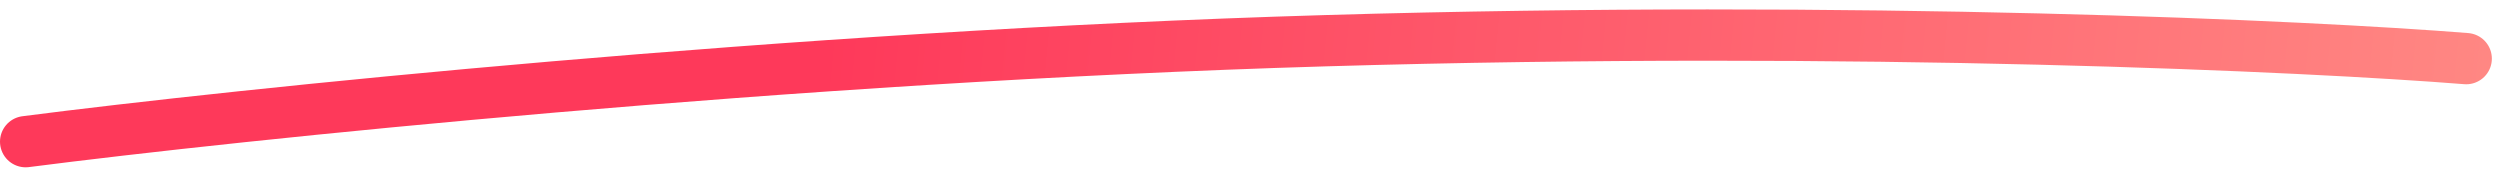 <svg width="195" height="14" viewBox="0 0 195 14" fill="none" xmlns="http://www.w3.org/2000/svg">
<path d="M2 11.05C18.382 8.939 61.594 4.408 103.384 3.175C145.174 1.942 180.117 3.594 192.365 4.573" stroke="url(#paint0_linear_4751_4051)" stroke-width="4" stroke-linecap="round"/>
<defs>
<linearGradient id="paint0_linear_4751_4051" x1="64.488" y1="0.79" x2="203.168" y2="14.219" gradientUnits="userSpaceOnUse">
<stop stop-color="#FE395A"/>
<stop offset="1" stop-color="#FF8D86"/>
</linearGradient>
</defs>
</svg>
